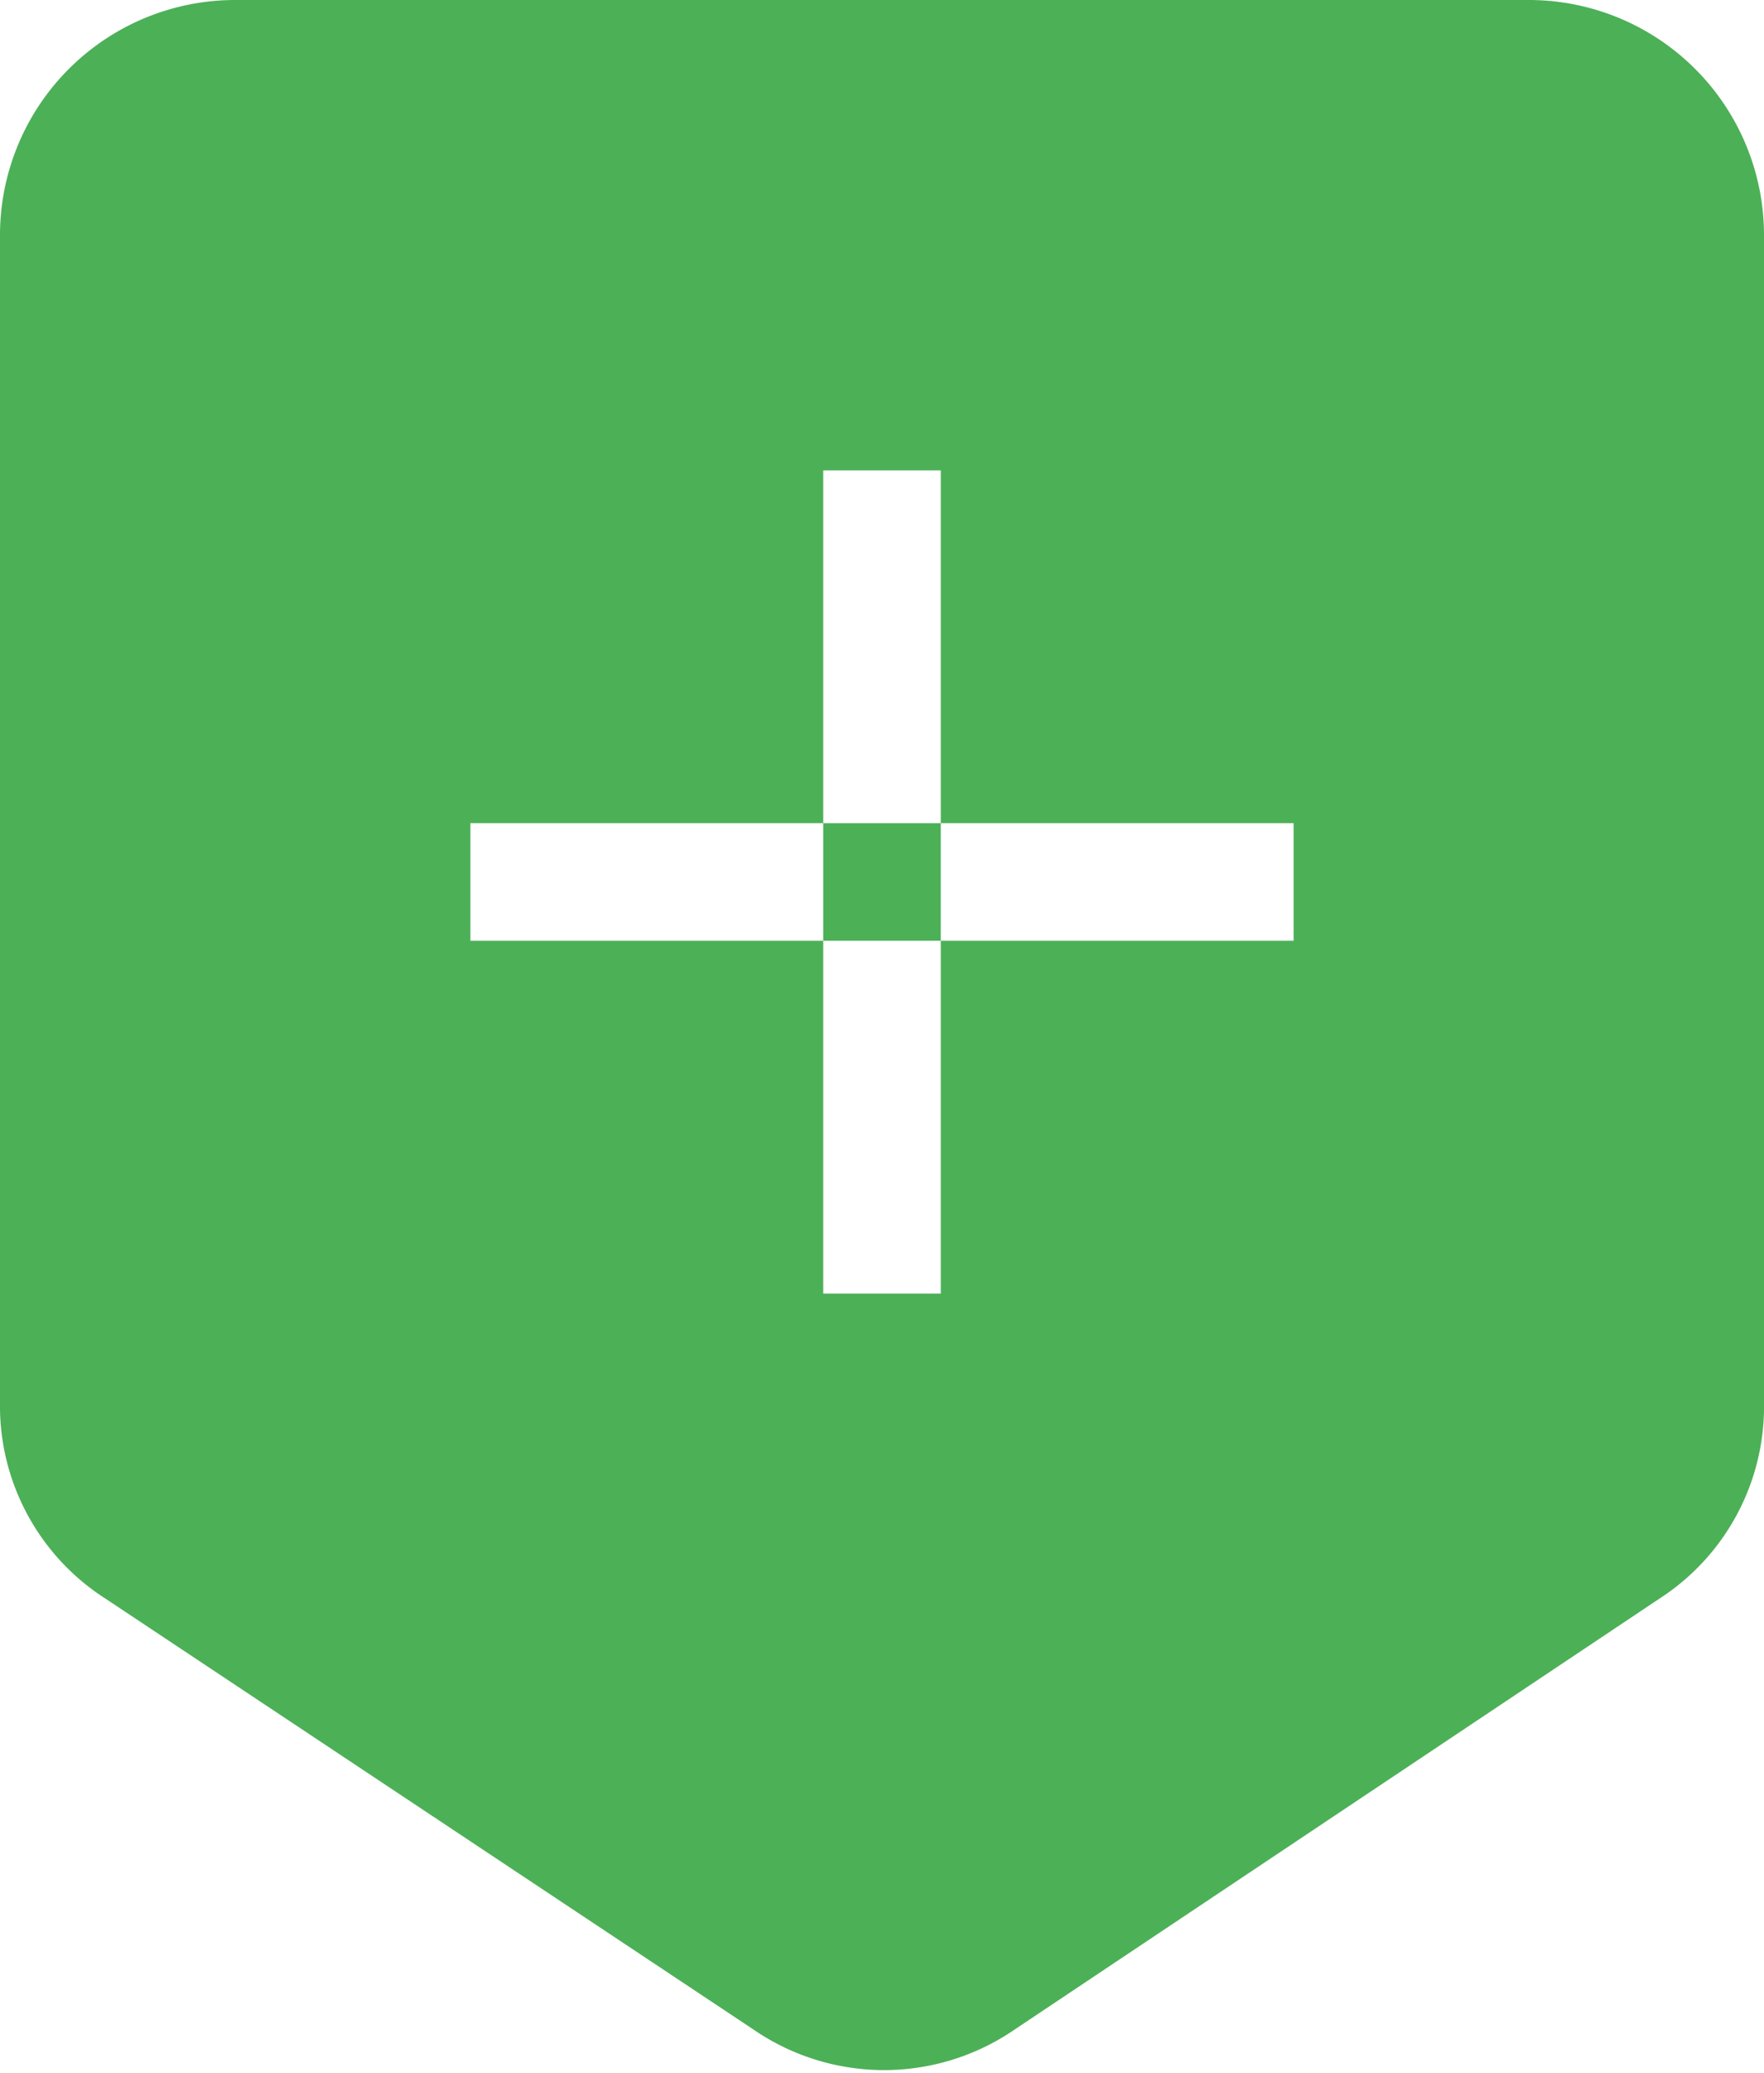 <svg xmlns="http://www.w3.org/2000/svg" width="15" height="17.625" viewBox="0 0 15 17.625"><defs><style>.cls-1 { fill: #4cb057; fill-rule: evenodd; }</style></defs><path class="cls-1" d="M0 2a2 2 0 0 1 2-2h11a2 2 0 0 1 2 2v9.931a1.944 1.944 0 0 1-.889 1.663l-5.484 3.665a1.96 1.96 0 0 1-2.219 0L.892 13.591A1.945 1.945 0 0 1 0 11.925V2zm7 2h1v7H7V4zM4 7h7v1H4V7z"/></svg>